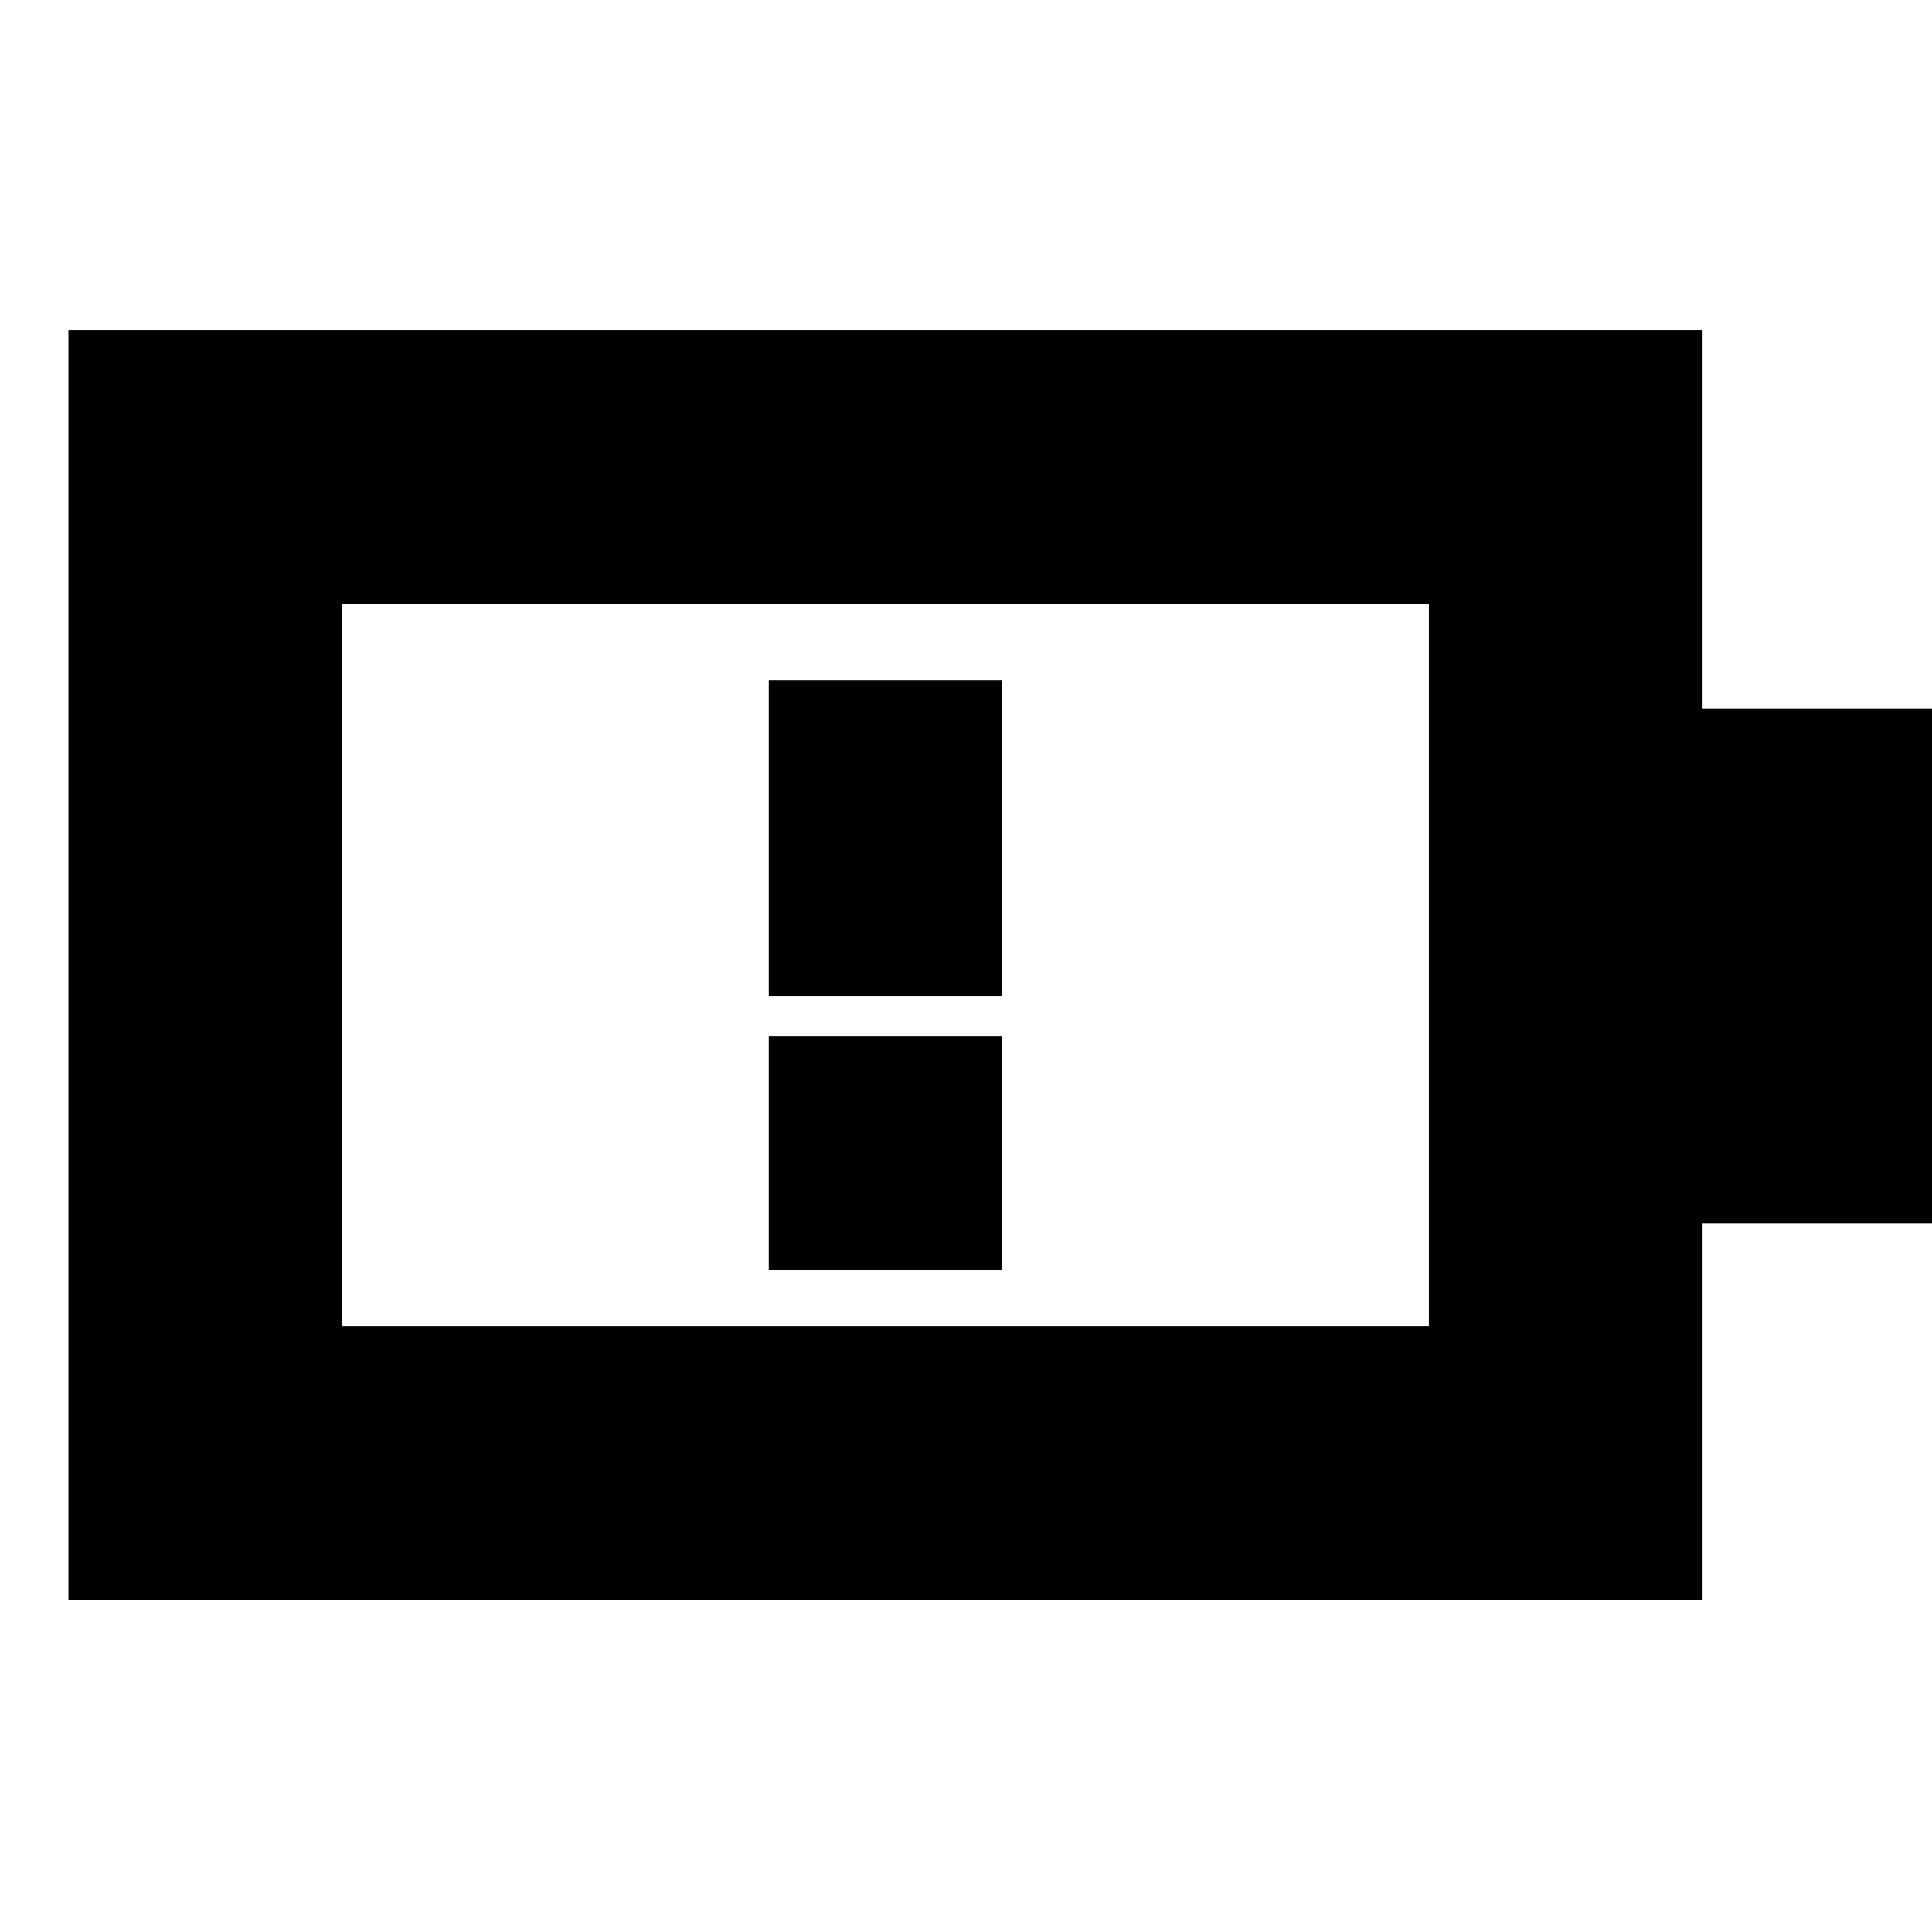 <svg xmlns="http://www.w3.org/2000/svg" height="24" viewBox="0 -960 960 960" width="24"><path d="M382-465h116v-157H382v157ZM170-301h540v-359H170v359ZM34-165v-631h812v188h136v256H846v187H34Zm136-136v-359 359Zm212-28h116v-116H382v116Z"/></svg>